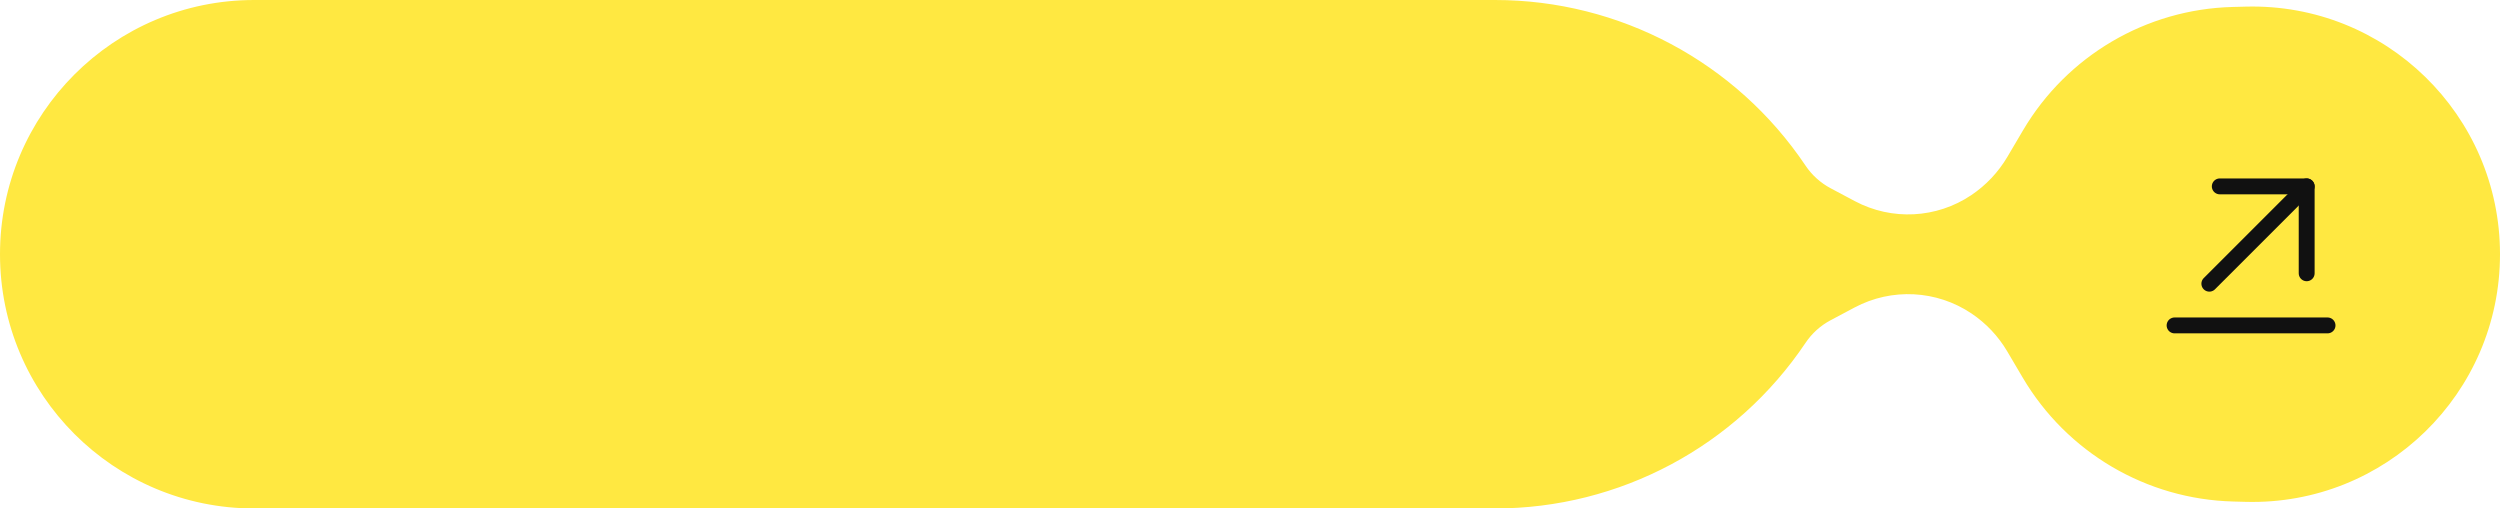 <svg width="236" height="48" viewBox="0 0 236 48" fill="none" xmlns="http://www.w3.org/2000/svg">
<path d="M0 24C0 10.745 10.745 0 24 0H113.5H141.122C152.891 0 163.886 5.863 170.444 15.636C171.045 16.531 171.858 17.265 172.811 17.771L175.103 18.99C178.59 20.843 182.814 20.624 186.09 18.421C187.481 17.485 188.645 16.25 189.497 14.807L190.975 12.3C195.121 5.27 202.595 0.871 210.754 0.658L212.008 0.625C225.156 0.283 236 10.848 236 24C236 37.152 225.156 47.717 212.008 47.375L210.815 47.343C202.618 47.13 195.109 42.71 190.944 35.647L189.482 33.168C188.64 31.741 187.489 30.52 186.114 29.595C182.823 27.382 178.58 27.163 175.078 29.024L172.811 30.229C171.858 30.735 171.045 31.469 170.444 32.364C163.886 42.137 152.891 48 141.122 48H113.5H24C10.745 48 0 37.255 0 24Z" fill="#FFE841"/>
<path d="M208.562 26.781L217.75 17.594" stroke="#111111" stroke-width="1.5" stroke-linecap="round" stroke-linejoin="round"/>
<path d="M217.75 25.797V17.594H209.547" stroke="#111111" stroke-width="1.5" stroke-linecap="round" stroke-linejoin="round"/>
<path d="M205.281 30.719H219.719" stroke="#111111" stroke-width="1.5" stroke-linecap="round" stroke-linejoin="round"/>
</svg>
